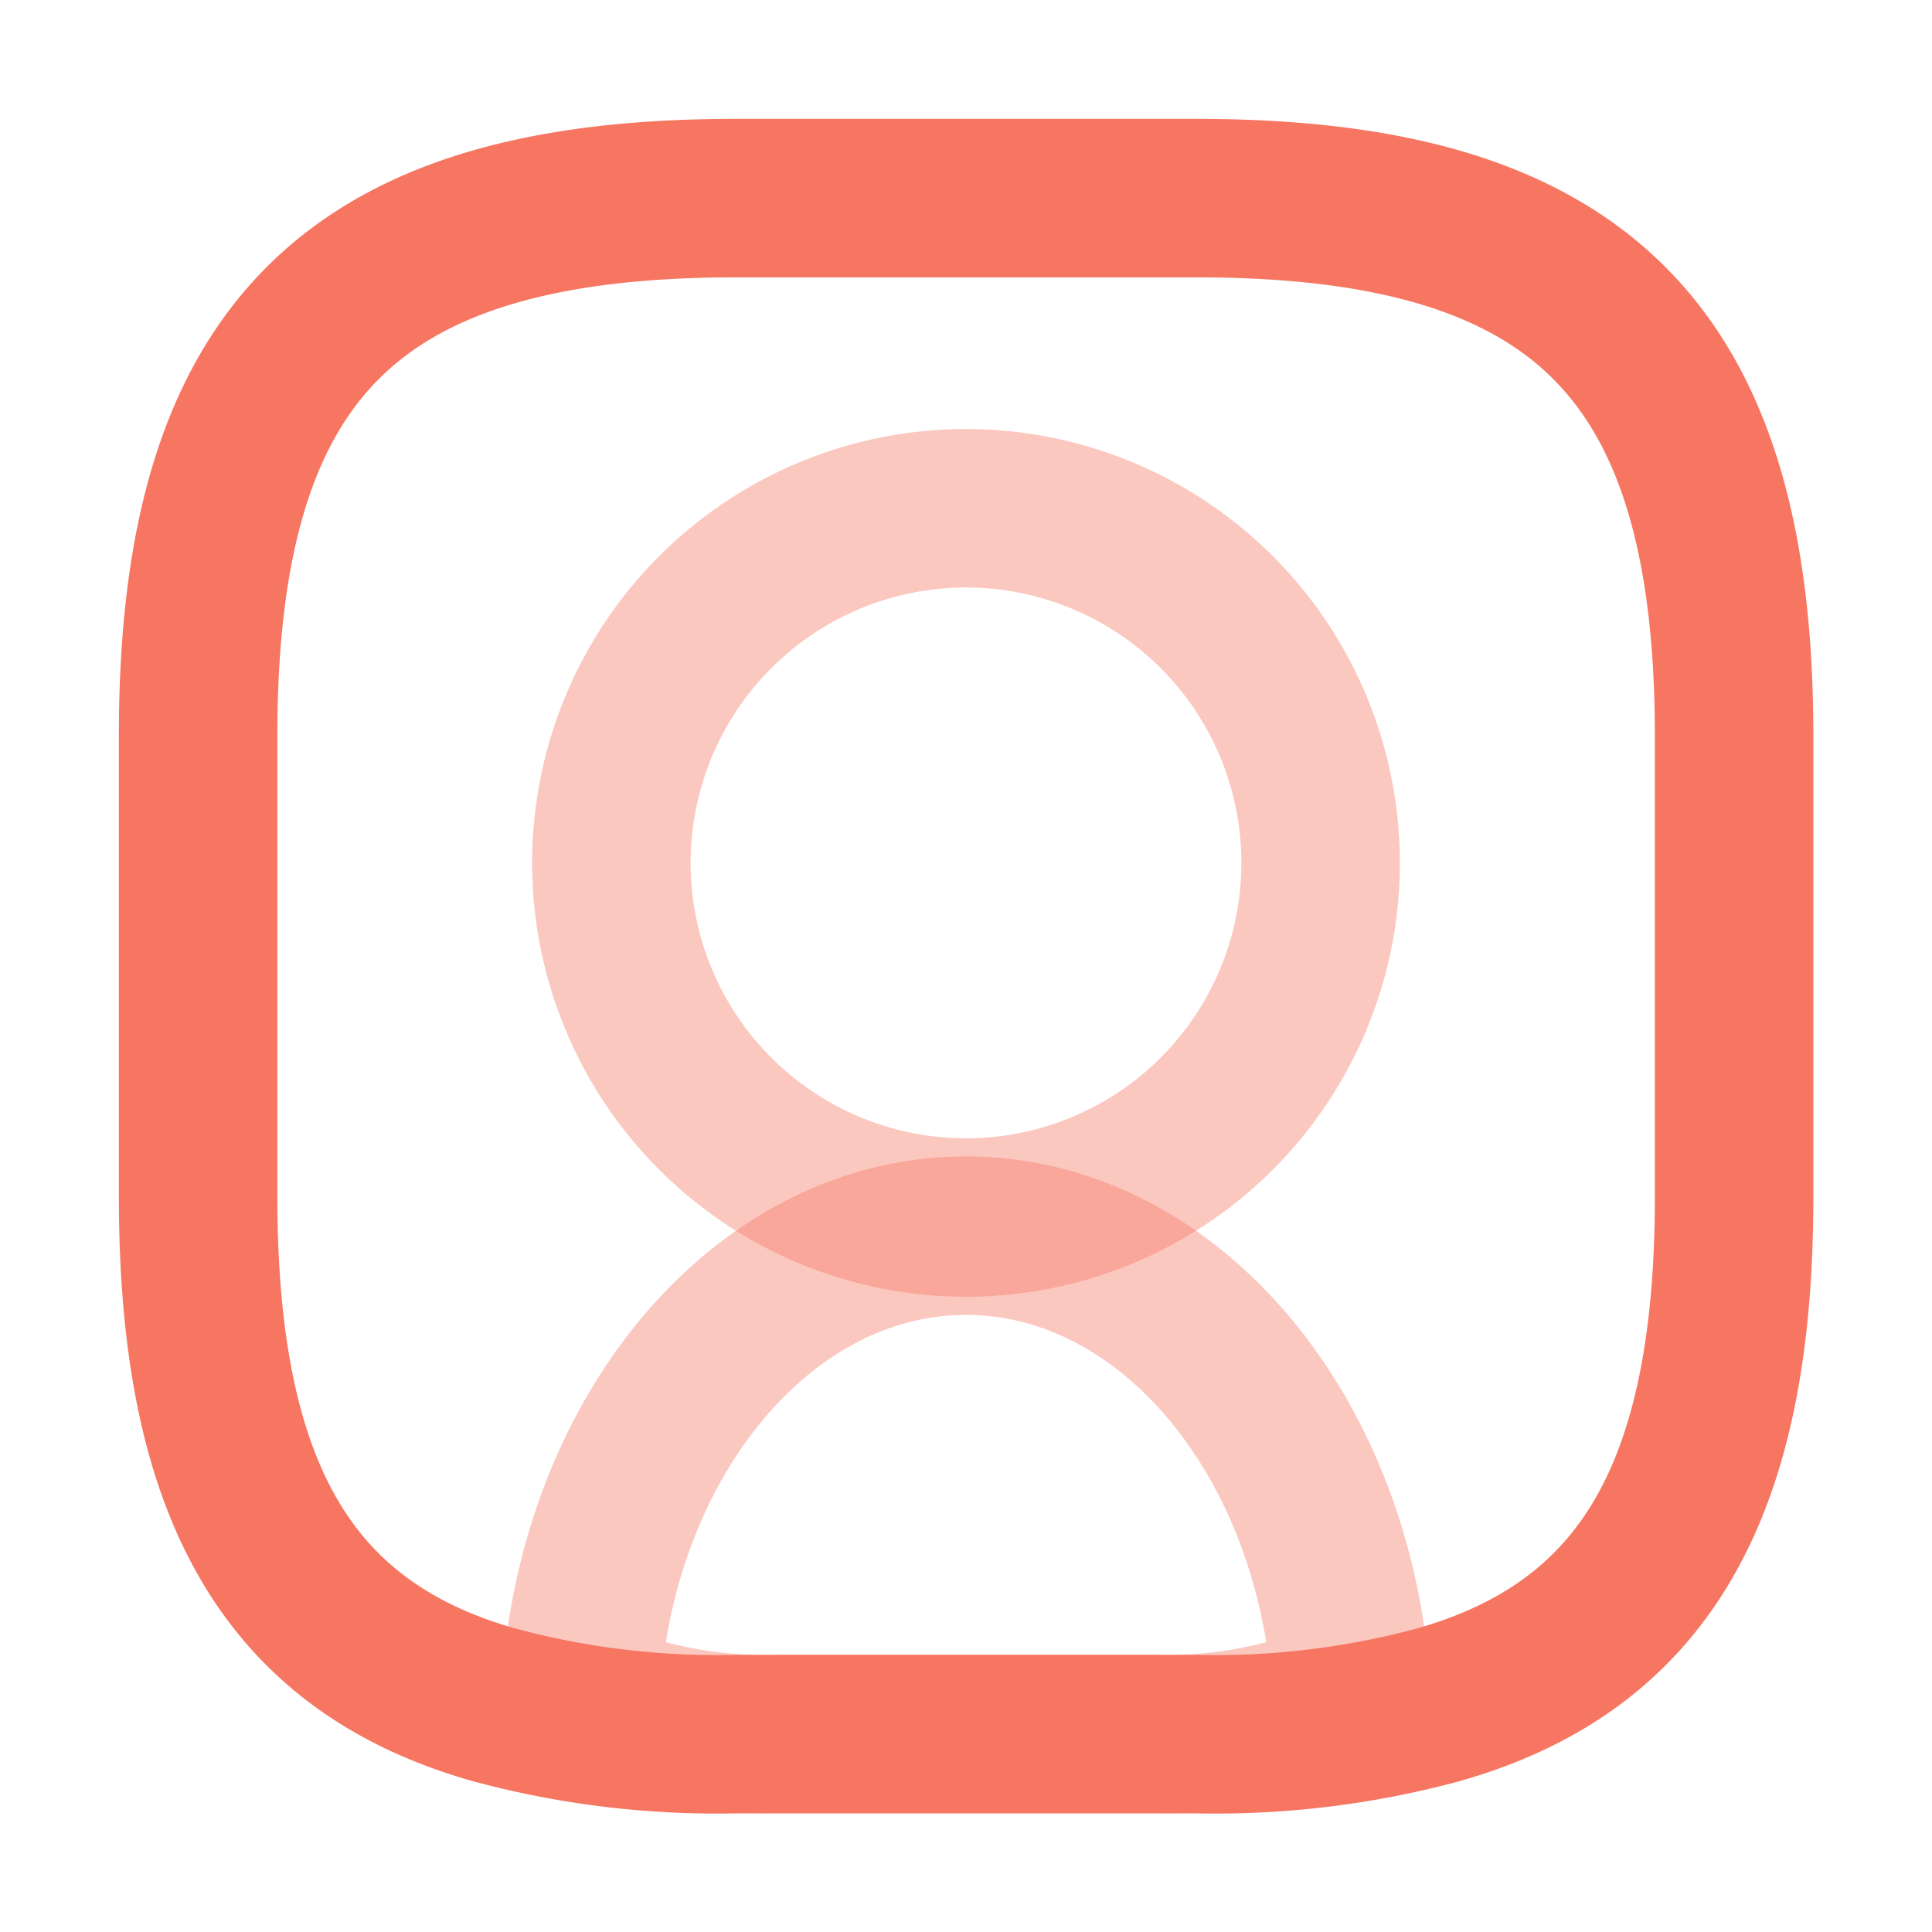 <svg id="_user-square" data-name=" user-square" xmlns="http://www.w3.org/2000/svg" width="24.38" height="24.38" viewBox="0 0 24.38 24.38">
  <g id="user-square">
    <path id="Vector" d="M0,5.812a5.824,5.824,0,0,0,2.488.475H7.243a5.824,5.824,0,0,0,2.488-.475C9.557,2.562,7.441,0,4.865,0S.174,2.562,0,5.812Z" transform="translate(7.325 15.593)" fill="none" stroke="#f67662" stroke-linecap="round" stroke-linejoin="round" stroke-width="2" opacity="0.4"/>
    <path id="Vector-2" data-name="Vector" d="M0,6.783V12.6c0,3.663,1.1,5.669,3.74,6.415a10.806,10.806,0,0,0,3.043.368H12.6a10.806,10.806,0,0,0,3.043-.368c2.636-.746,3.74-2.752,3.74-6.415V6.783C19.38,1.938,17.442,0,12.6,0H6.783C1.938,0,0,1.938,0,6.783Z" transform="translate(2.5 2.5)" fill="none" stroke="#f67662" stroke-linecap="round" stroke-linejoin="round" stroke-width="2"/>
    <path id="Vector-3" data-name="Vector" d="M0,4.475A4.475,4.475,0,1,0,4.475,0,4.475,4.475,0,0,0,0,4.475Z" transform="translate(7.715 6.414)" fill="none" stroke="#f67662" stroke-linecap="round" stroke-linejoin="round" stroke-width="2" opacity="0.4"/>
    <path id="Vector-4" data-name="Vector" d="M24.38,0H0V24.38H24.38Z" fill="none" opacity="0"/>
  </g>
</svg>
